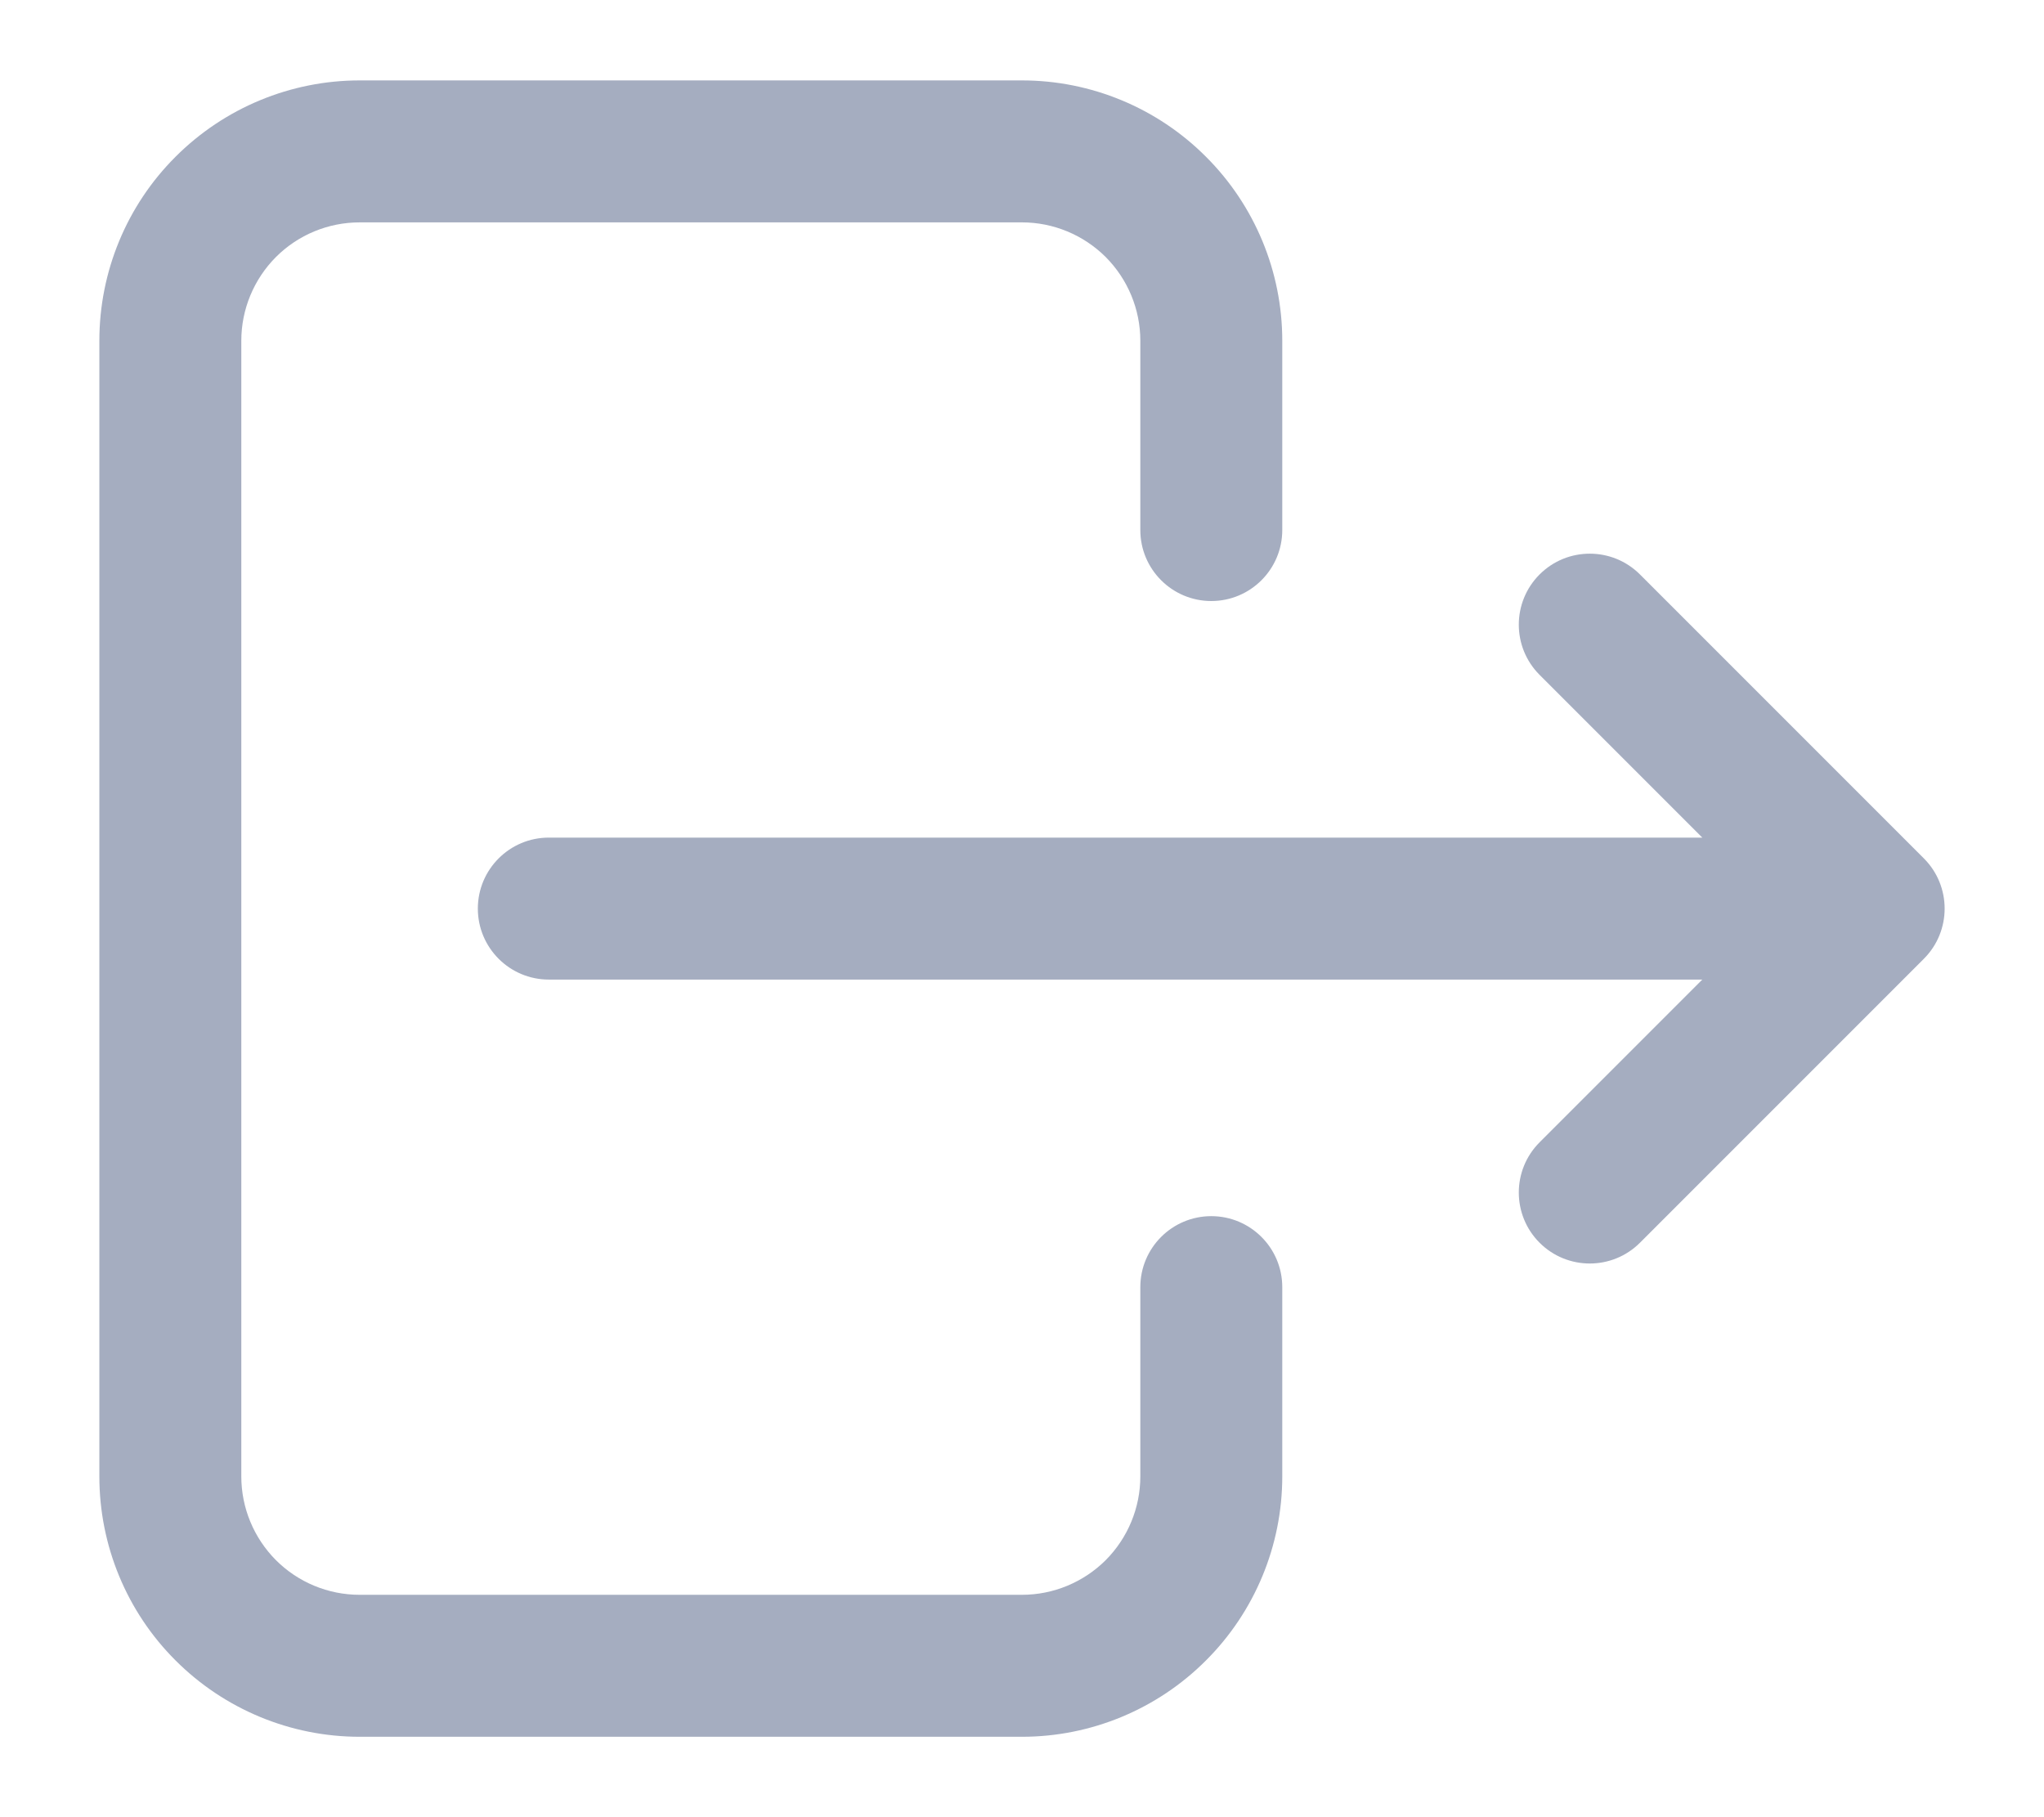 <svg width="18" height="16" viewBox="0 0 18 16" fill="none" xmlns="http://www.w3.org/2000/svg">
<path fill-rule="evenodd" clip-rule="evenodd" d="M3.167 0.708C2.559 0.708 1.976 0.95 1.546 1.38C1.116 1.809 0.875 2.392 0.875 3V13C0.875 13.608 1.116 14.191 1.546 14.62C1.976 15.05 2.559 15.292 3.167 15.292H9C9.608 15.292 10.191 15.05 10.62 14.62C11.05 14.191 11.292 13.608 11.292 13V11.333C11.292 10.988 11.012 10.708 10.667 10.708C10.322 10.708 10.042 10.988 10.042 11.333V13C10.042 13.276 9.932 13.541 9.737 13.737C9.541 13.932 9.276 14.042 9 14.042H3.167C2.89 14.042 2.625 13.932 2.43 13.737C2.235 13.541 2.125 13.276 2.125 13V3C2.125 2.724 2.235 2.459 2.43 2.263C2.625 2.068 2.89 1.958 3.167 1.958H9C9.276 1.958 9.541 2.068 9.737 2.263C9.932 2.459 10.042 2.724 10.042 3V4.667C10.042 5.012 10.322 5.292 10.667 5.292C11.012 5.292 11.292 5.012 11.292 4.667V3C11.292 2.392 11.05 1.809 10.62 1.38C10.191 0.95 9.608 0.708 9 0.708H3.167ZM14.442 5.058C14.198 4.814 13.802 4.814 13.558 5.058C13.314 5.302 13.314 5.698 13.558 5.942L14.991 7.375H4.833C4.488 7.375 4.208 7.655 4.208 8C4.208 8.345 4.488 8.625 4.833 8.625H14.991L13.558 10.058C13.314 10.302 13.314 10.698 13.558 10.942C13.802 11.186 14.198 11.186 14.442 10.942L16.942 8.442C17.186 8.198 17.186 7.802 16.942 7.558L14.442 5.058Z" fill="#A5ADC0"/>
</svg>
